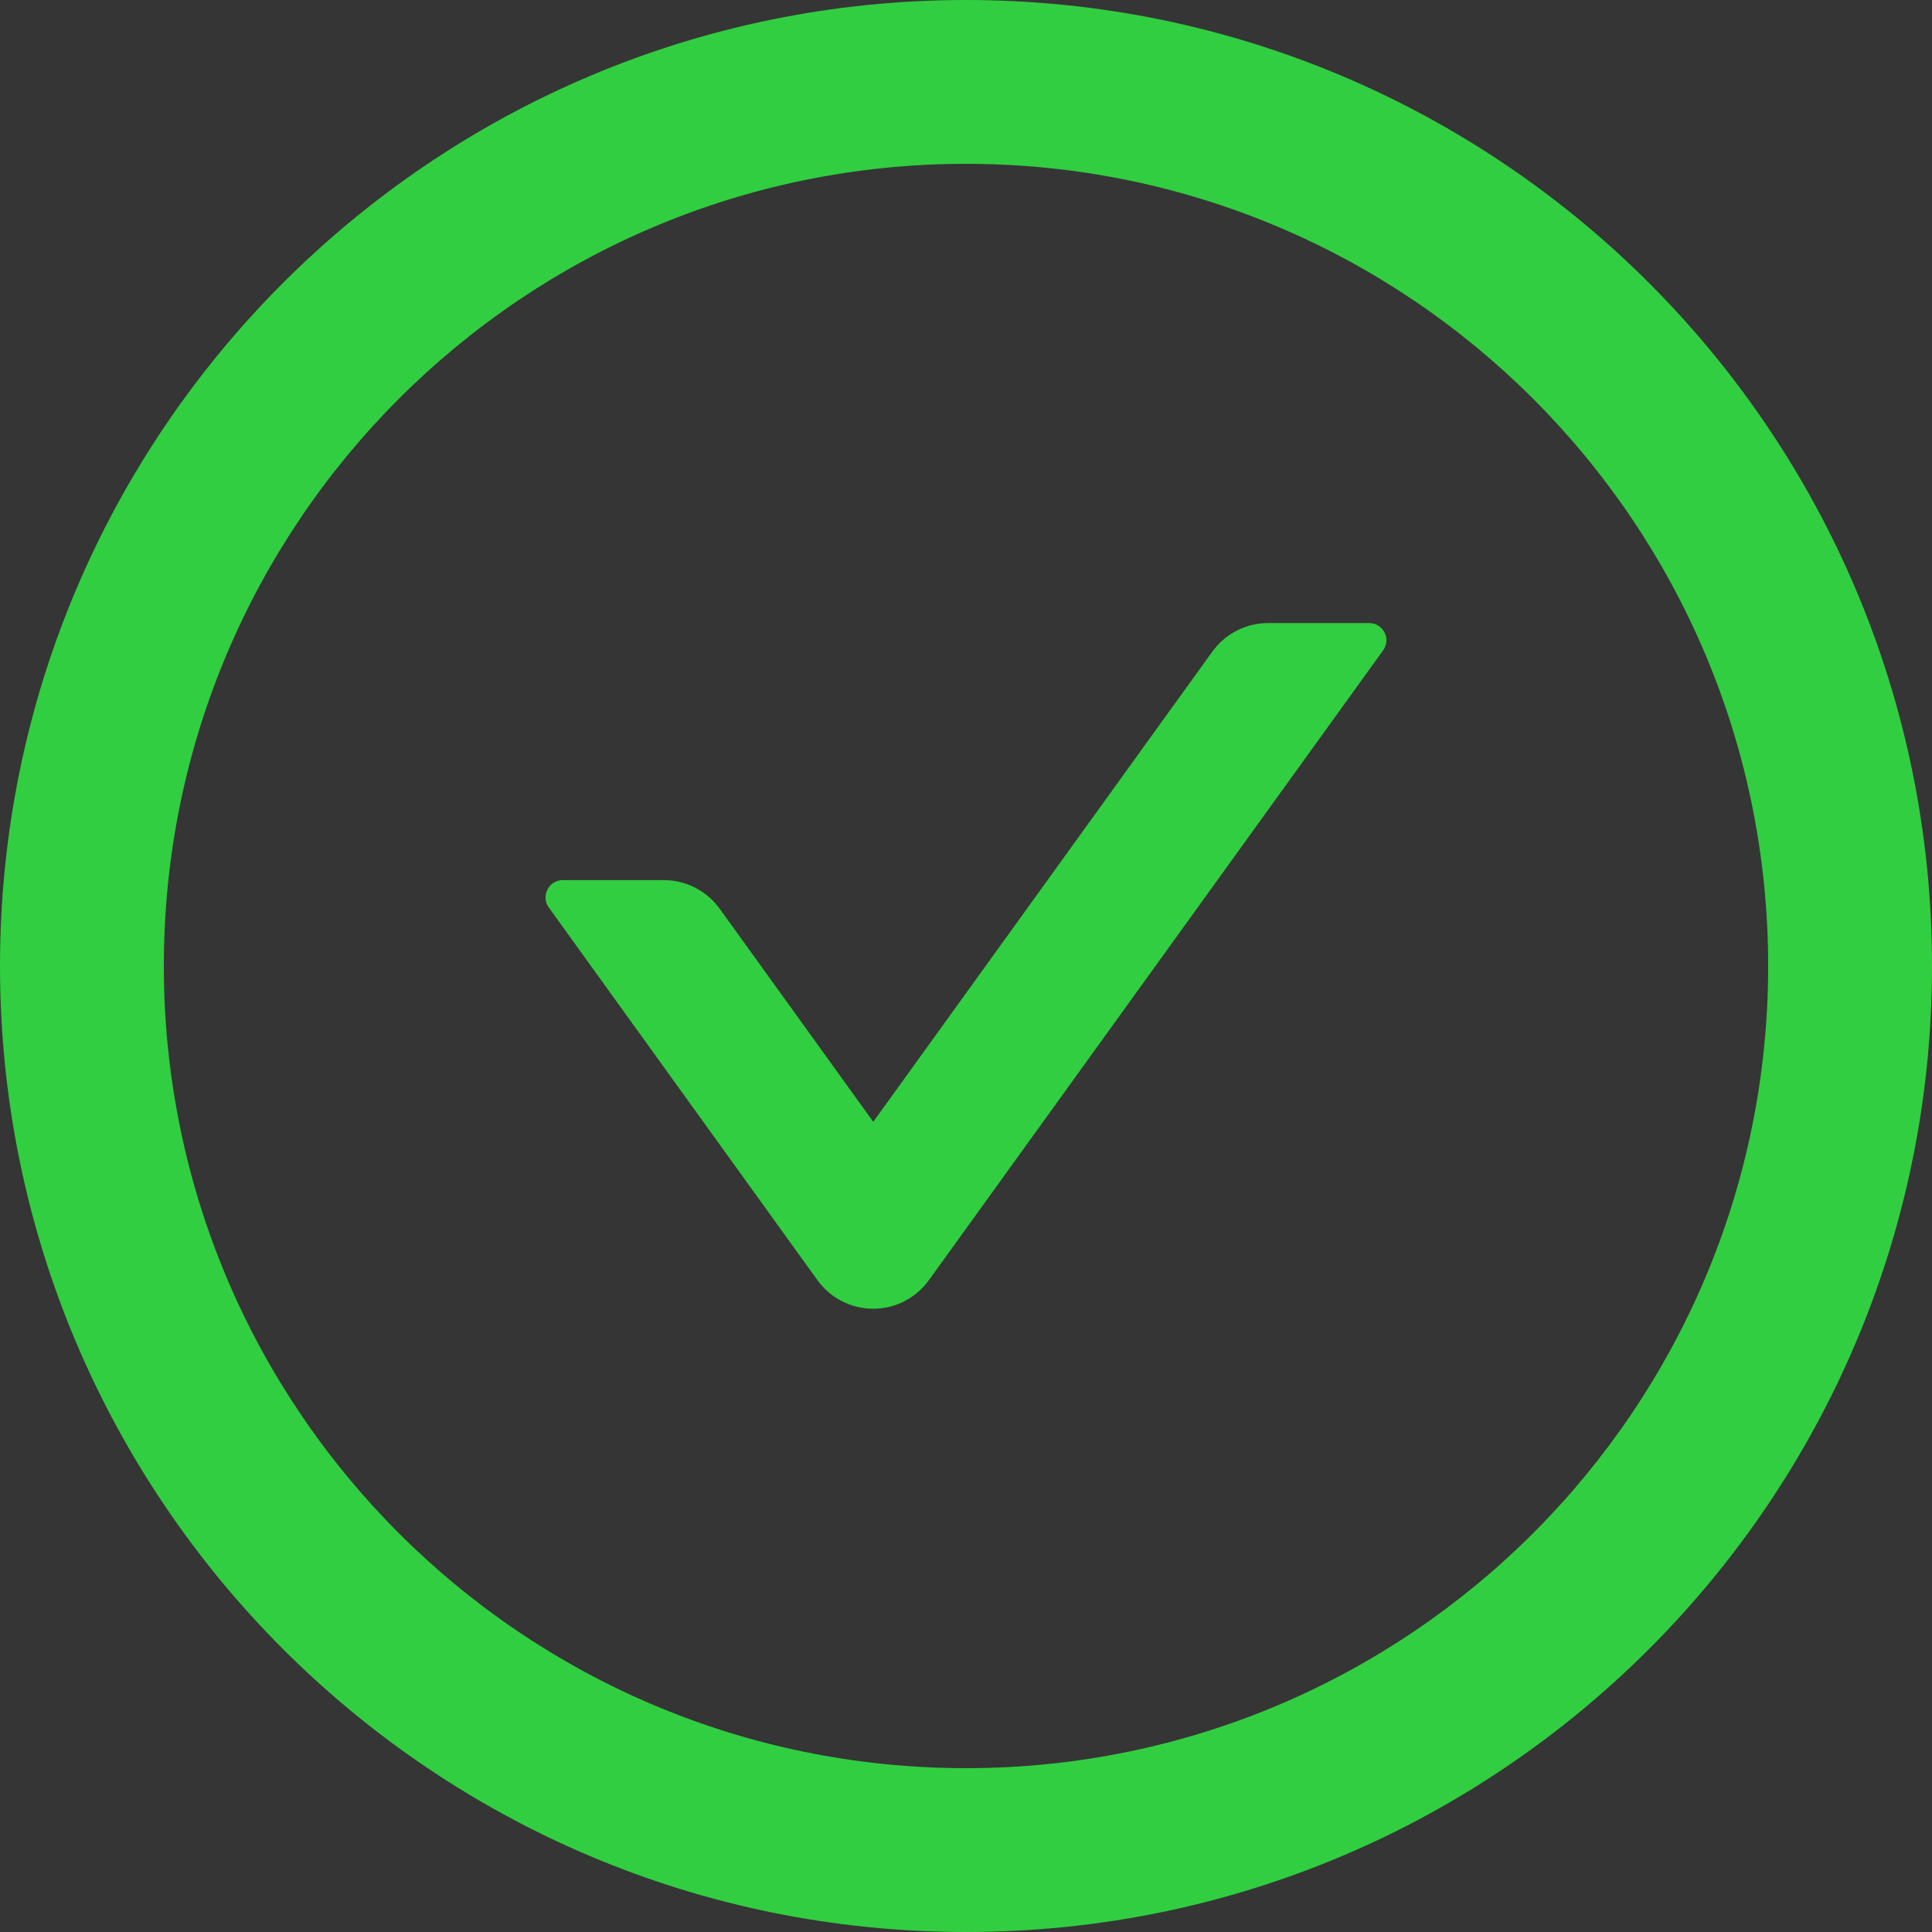 <svg width="20" height="20" viewBox="0 0 20 20" fill="none" xmlns="http://www.w3.org/2000/svg">
<rect x="0" y="0" width="20" height="20" fill="#333333" stroke="none"/>
<g clip-path="url(#clip0_913_17832)">
<rect width="20" height="20" fill="white" fill-opacity="0.01"/>
<g clip-path="url(#clip1_913_17832)">
<path d="M14.174 6.45H13.127C12.899 6.45 12.683 6.56 12.549 6.747L9.04 11.613L7.451 9.408C7.317 9.223 7.103 9.111 6.873 9.111H5.826C5.681 9.111 5.596 9.276 5.681 9.394L8.462 13.252C8.528 13.343 8.614 13.418 8.715 13.47C8.815 13.521 8.926 13.548 9.039 13.548C9.152 13.548 9.263 13.521 9.363 13.47C9.464 13.418 9.55 13.343 9.616 13.252L14.317 6.734C14.404 6.615 14.319 6.45 14.174 6.45Z" fill="#31CE41"/>
<path d="M10 0C4.478 0 0 4.478 0 10C0 15.522 4.478 20 10 20C15.522 20 20 15.522 20 10C20 4.478 15.522 0 10 0ZM10 18.304C5.415 18.304 1.696 14.585 1.696 10C1.696 5.415 5.415 1.696 10 1.696C14.585 1.696 18.304 5.415 18.304 10C18.304 14.585 14.585 18.304 10 18.304Z" fill="#31CE41"/>
</g>
</g>
<defs>
<clipPath id="clip0_913_17832">
<rect width="20" height="20" fill="white"/>
</clipPath>
<clipPath id="clip1_913_17832">
<rect width="20" height="20" fill="white"/>
</clipPath>
</defs>
</svg>
